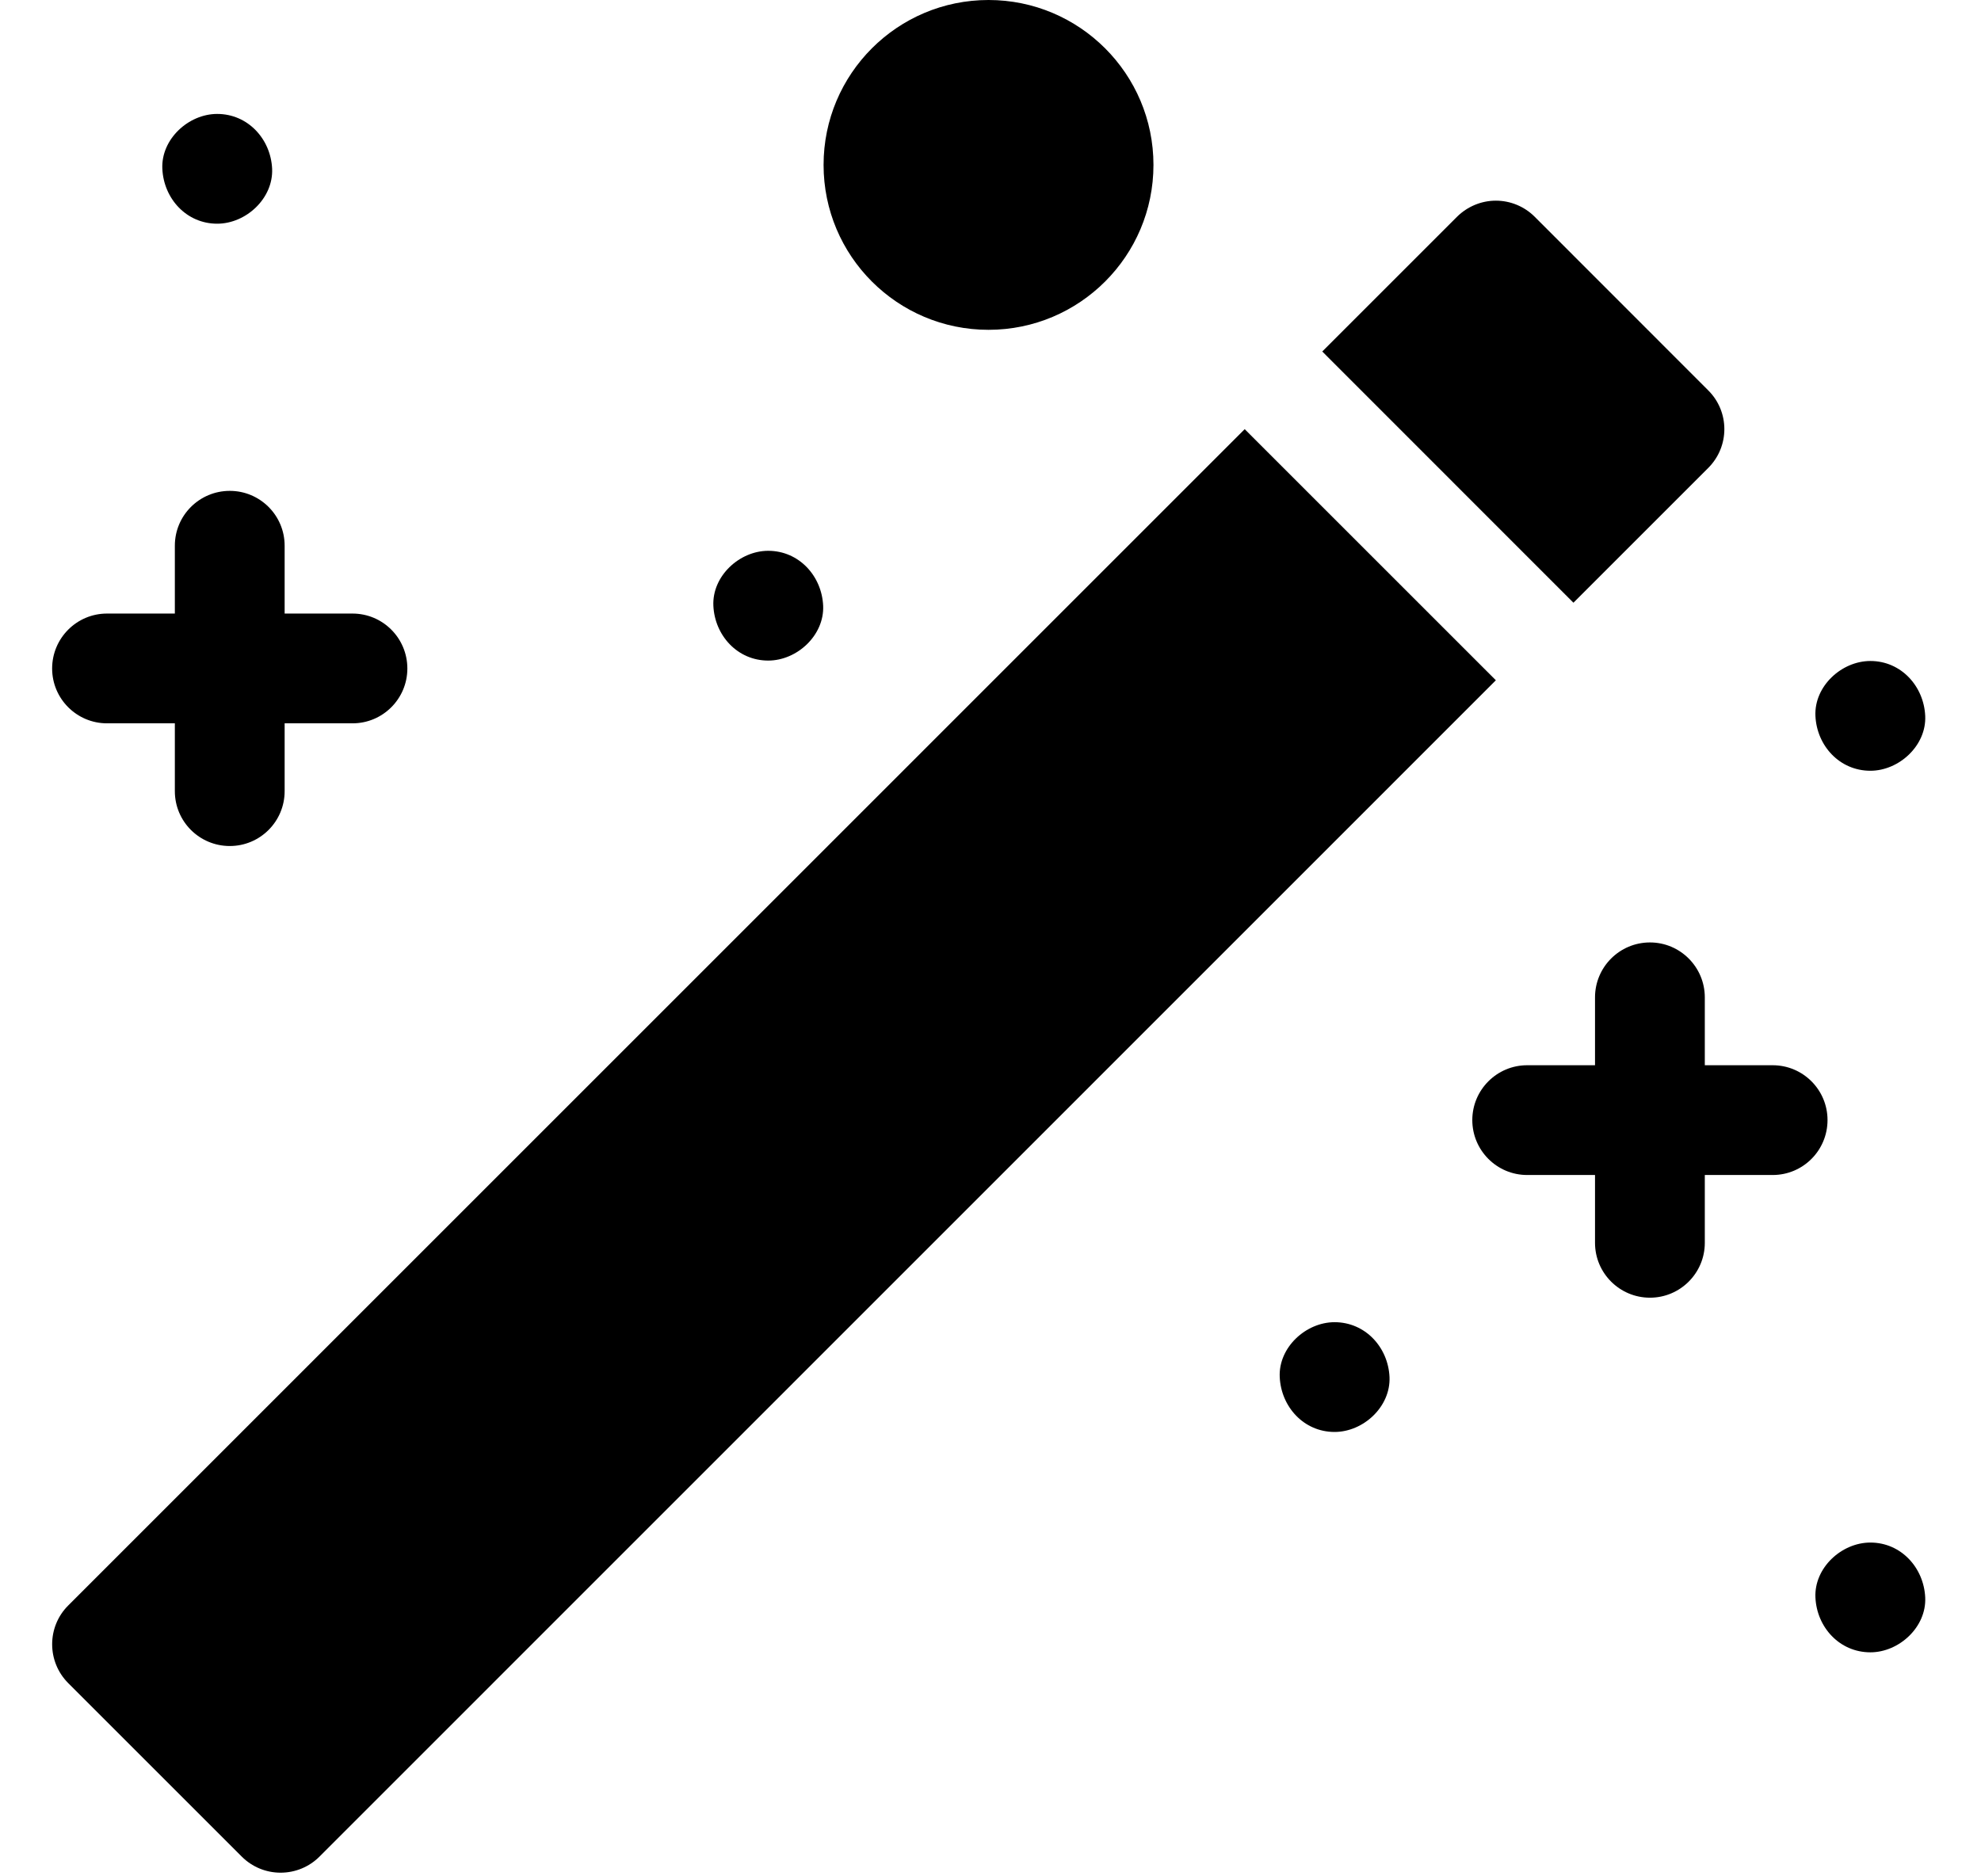 <svg width="19" height="18" viewBox="0 0 19 18" fill="none" xmlns="http://www.w3.org/2000/svg">
<path fill-rule="evenodd" clip-rule="evenodd" d="M9.481 3.164C10.354 3.164 11.063 2.456 11.063 1.582C11.063 0.709 10.354 0 9.481 0C8.607 0 7.899 0.709 7.899 1.582C7.899 2.456 8.607 3.164 9.481 3.164ZM2.083 2.146C2.359 2.146 2.622 1.904 2.61 1.619C2.597 1.334 2.378 1.093 2.083 1.093C1.808 1.093 1.544 1.335 1.557 1.619C1.57 1.905 1.788 2.146 2.083 2.146ZM16.384 3.745C16.59 3.95 16.59 4.283 16.384 4.489L15.091 5.782L12.682 3.372L13.975 2.079C14.074 1.981 14.208 1.925 14.347 1.925C14.487 1.925 14.621 1.981 14.719 2.079L16.384 3.745ZM0.654 15.402L11.938 4.117L14.347 6.526L3.064 17.811C2.965 17.91 2.831 17.965 2.691 17.965C2.552 17.965 2.418 17.91 2.319 17.811L0.654 16.146C0.449 15.94 0.449 15.607 0.654 15.402ZM17.002 10.219H16.351V9.568C16.351 9.277 16.115 9.041 15.825 9.041C15.534 9.041 15.298 9.277 15.298 9.568V10.219H14.647C14.357 10.219 14.121 10.455 14.121 10.745C14.121 11.036 14.357 11.272 14.647 11.272H15.298V11.923C15.298 12.213 15.534 12.449 15.825 12.449C16.115 12.449 16.351 12.213 16.351 11.923V11.272H17.002C17.293 11.272 17.528 11.036 17.528 10.745C17.528 10.455 17.293 10.219 17.002 10.219ZM1.677 6.939H1.026C0.736 6.939 0.5 6.703 0.5 6.413C0.5 6.122 0.736 5.886 1.026 5.886H1.677V5.235C1.677 4.944 1.913 4.709 2.204 4.709C2.494 4.709 2.73 4.944 2.73 5.235V5.886H3.381C3.672 5.886 3.907 6.122 3.907 6.413C3.907 6.703 3.672 6.939 3.381 6.939H2.73V7.59C2.73 7.881 2.494 8.116 2.204 8.116C1.913 8.116 1.677 7.881 1.677 7.59V6.939ZM7.368 6.337C7.644 6.337 7.907 6.095 7.895 5.811C7.882 5.525 7.663 5.284 7.368 5.284C7.093 5.284 6.829 5.526 6.842 5.811C6.855 6.096 7.073 6.337 7.368 6.337ZM12.274 13.21C12.261 12.926 12.525 12.684 12.8 12.684C13.095 12.684 13.314 12.925 13.327 13.21C13.339 13.495 13.076 13.737 12.8 13.737C12.505 13.737 12.287 13.496 12.274 13.21ZM17.939 14.798C17.663 14.798 17.399 15.04 17.412 15.325C17.425 15.61 17.643 15.851 17.939 15.851C18.214 15.851 18.478 15.609 18.465 15.325C18.452 15.04 18.234 14.798 17.939 14.798ZM18.465 6.868C18.478 7.152 18.214 7.394 17.939 7.394C17.643 7.394 17.425 7.153 17.412 6.868C17.399 6.583 17.663 6.341 17.939 6.341C18.234 6.341 18.452 6.583 18.465 6.868Z" fill="@fillColor"/>
</svg>
